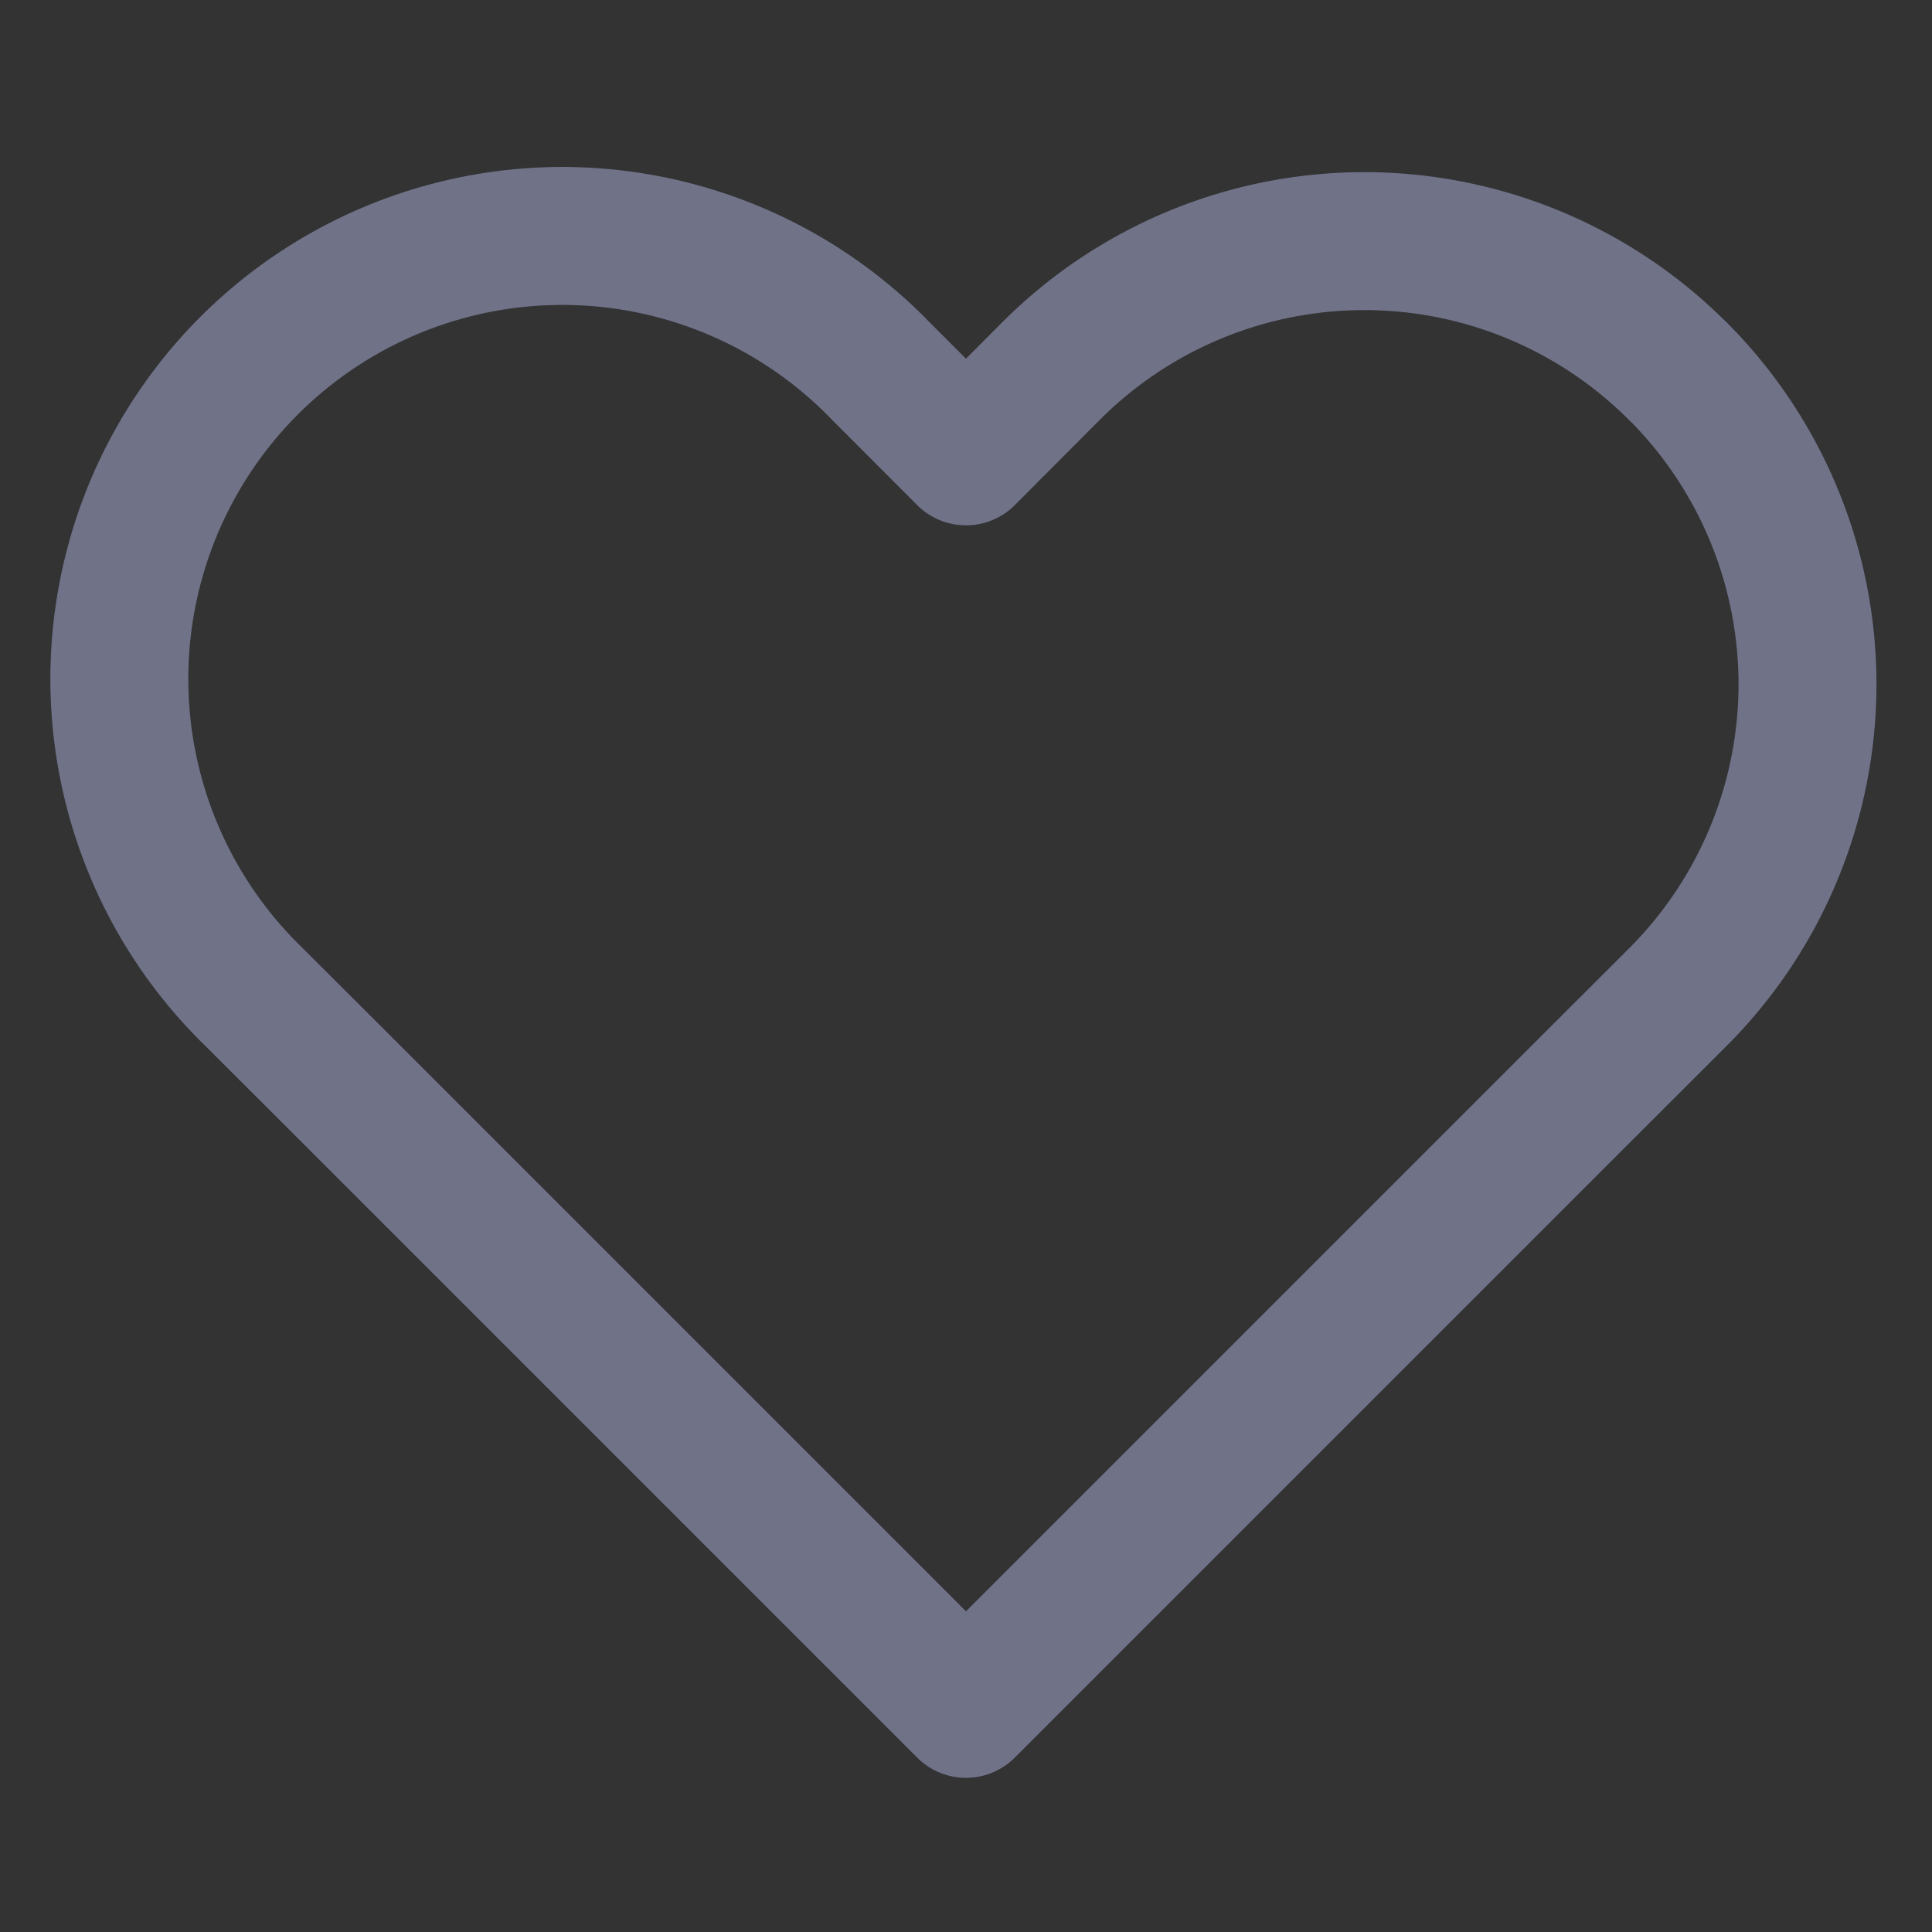 <svg width="14" height="14" fill="none" xmlns="http://www.w3.org/2000/svg"><rect width="100%" height="100%" fill="#333333" stroke="none"/><path clip-rule="evenodd" d="M12.156 2.688a3.208 3.208 0 00-4.539 0L7 3.307l-.618-.619a3.21 3.21 0 10-4.539 4.539l.619.618L7 12.383l4.538-4.538.619-.618a3.208 3.208 0 000-4.539z" stroke="#000" stroke-linecap="round" stroke-linejoin="round"/><path clip-rule="evenodd" d="M12.156 2.688a3.208 3.208 0 00-4.539 0L7 3.307l-.618-.619a3.21 3.21 0 10-4.539 4.539l.619.618L7 12.383l4.538-4.538.619-.618a3.208 3.208 0 000-4.539z" stroke="#7687EE" stroke-opacity=".3" stroke-linecap="round" stroke-linejoin="round"/><path clip-rule="evenodd" d="M12.156 2.688a3.208 3.208 0 00-4.539 0L7 3.307l-.618-.619a3.21 3.21 0 10-4.539 4.539l.619.618L7 12.383l4.538-4.538.619-.618a3.208 3.208 0 000-4.539z" stroke="#fff" stroke-opacity=".35" stroke-linecap="round" stroke-linejoin="round"/></svg>